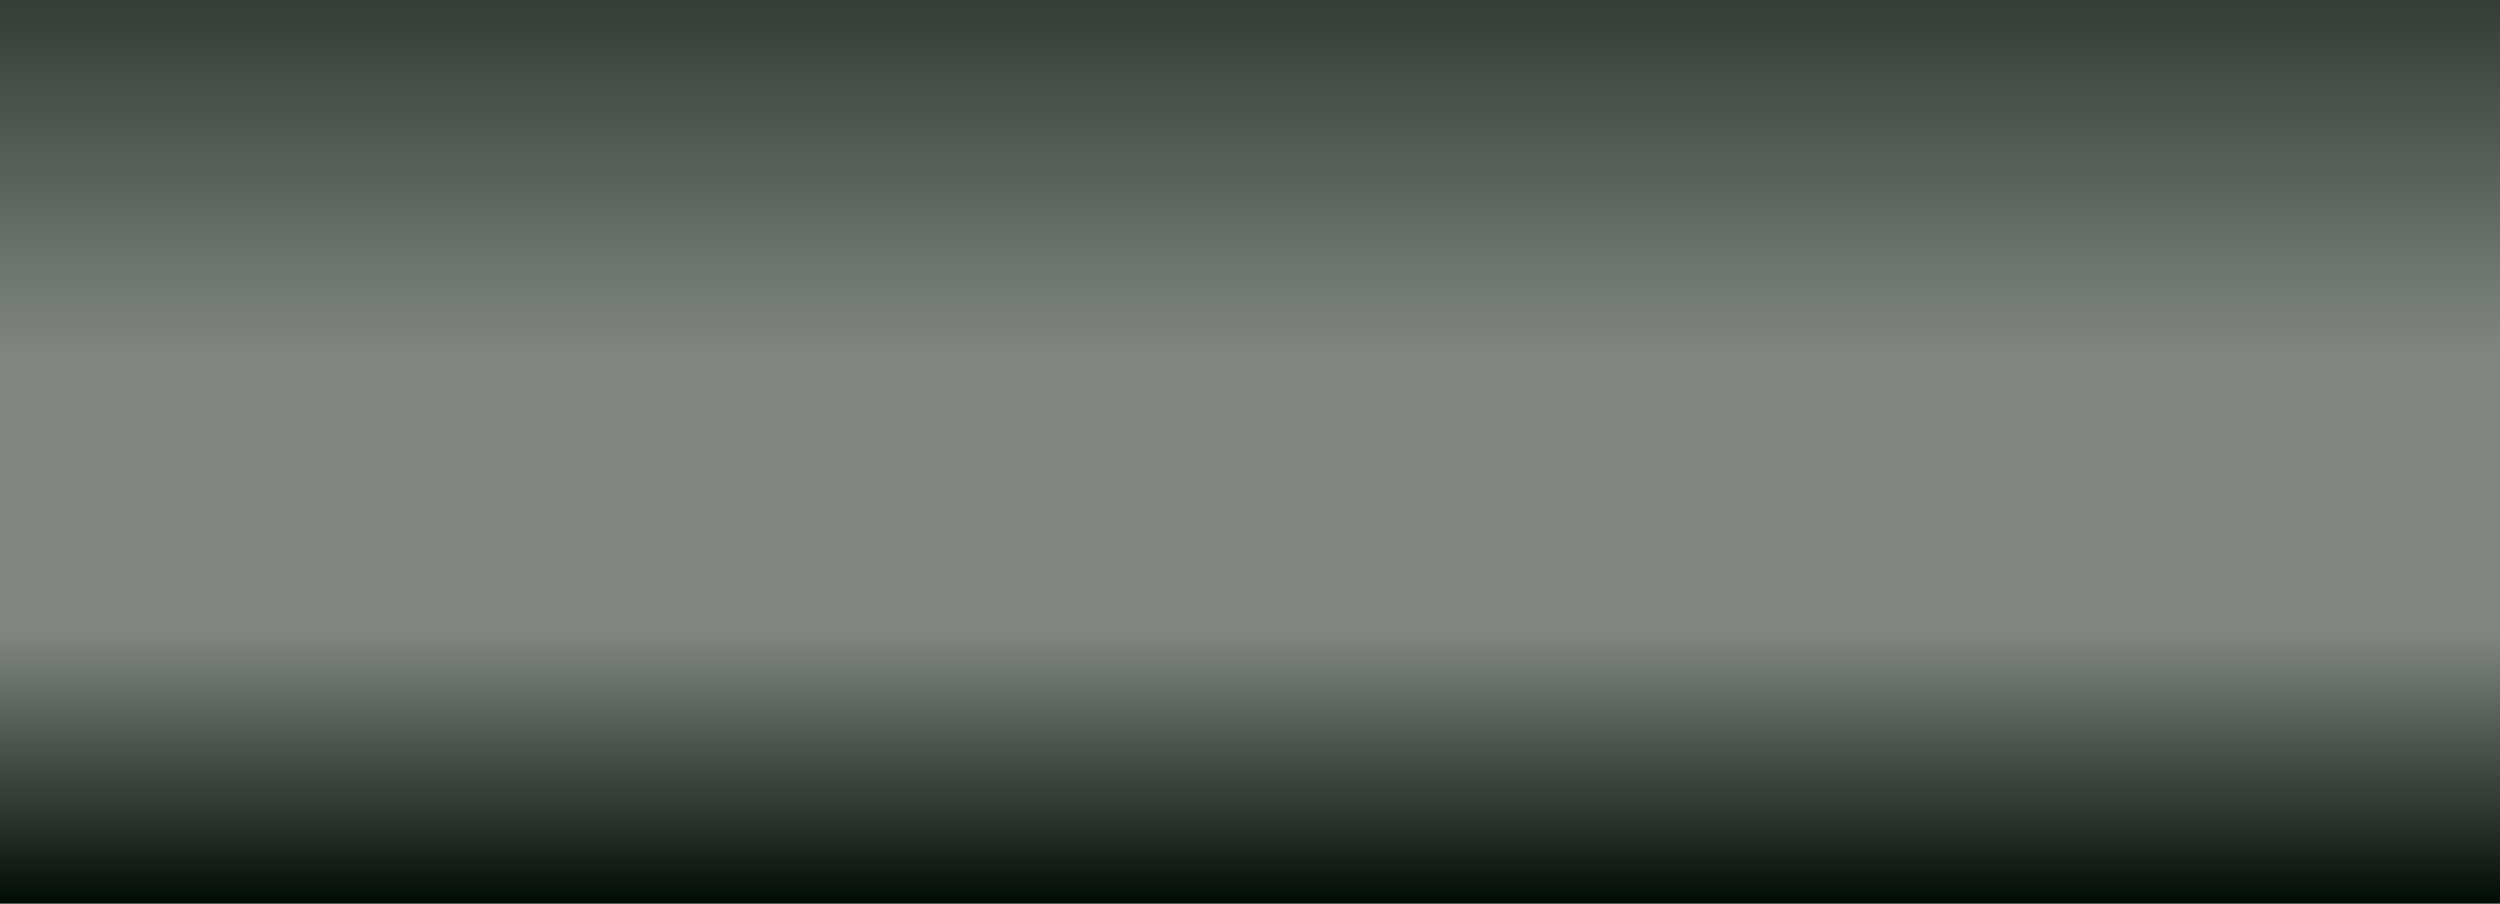<svg width="1920" height="694" viewBox="0 0 1920 694" fill="none" xmlns="http://www.w3.org/2000/svg" style="">
<g clip-path="url(#clip0_1816_3576)">
<path d="M655.094 519.456L529.857 452.012L395.158 413.895L260.177 400.965L127.699 398.262L-3.051 397.945" stroke="#10E80C" stroke-width="1.175" stroke-linecap="round" stroke-linejoin="round" class="BlFynHmT_0"></path>
<path d="M2008.61 634.937L1868.27 634.702L1727.48 633.997L1586.04 632.986L1444.2 632.716L1303.39 635.643L1165.33 641.355L1030.09 646.303L895.859 647.925L760.713 645.187L623.299 639.733L483.616 635.267L342.7 633.351L201.665 633.257L61.113 633.633L-78.652 633.903" stroke="#10E80C" stroke-width="1.175" stroke-linecap="round" stroke-linejoin="round" class="BlFynHmT_1"></path>
<path d="M1991.27 572.395L1853.08 572.066L1714.23 571.29L1574.34 571.067L1433.51 575.534L1293.82 589.497L1163.55 609.008L1158.1 609.831L1121.76 613.428" stroke="#10E80C" stroke-width="1.175" stroke-linecap="round" stroke-linejoin="round" class="BlFynHmT_2"></path>
<path d="M1974.37 512.039L1838.34 511.781L1701.37 511.475L1562.95 514.59L1423.55 529.458L1286.44 563.31L1193.72 593.258L1192.06 593.799L1180.51 597.537" stroke="#10E80C" stroke-width="1.175" stroke-linecap="round" stroke-linejoin="round" class="BlFynHmT_3"></path>
<path d="M1958.17 453.94L1824.36 453.858L1689.37 454.939L1552.66 463.425L1416.25 491.564L1285.48 545.22" stroke="#10E80C" stroke-width="1.175" stroke-linecap="round" stroke-linejoin="round" class="BlFynHmT_4"></path>
<path d="M1281.55 383.064L1402.2 335.038L1530.73 304.784L1660.12 293.982L1788.15 291.643L1915.13 291.373" stroke="#10E80C" stroke-width="1.175" stroke-linecap="round" stroke-linejoin="round" class="BlFynHmT_5"></path>
<path d="M659.724 382.347L544.231 335.438L415.127 304.02L285.47 293.5L157.706 291.478L31.281 291.255" stroke="#10E80C" stroke-width="1.175" stroke-linecap="round" stroke-linejoin="round" class="BlFynHmT_6"></path>
<path d="M47.785 240.525L172.235 240.749L297.919 242.136L424.99 249.094L552.013 268.746L667.707 298.73" stroke="#10E80C" stroke-width="1.175" stroke-linecap="round" stroke-linejoin="round" class="BlFynHmT_7"></path>
<path d="M63.793 191.441L186.233 191.653L309.66 192.593L433.769 195.861L557.772 204.876L679.977 219.733L697.208 222.013" stroke="#10E80C" stroke-width="1.175" stroke-linecap="round" stroke-linejoin="round" class="BlFynHmT_8"></path>
<path d="M79.189 143.791L199.502 143.968L320.496 144.508L441.69 145.707L562.414 148.211L682.079 152.548L746.338 155.345" stroke="#10E80C" stroke-width="1.175" stroke-linecap="round" stroke-linejoin="round" class="BlFynHmT_9"></path>
<path d="M93.824 97.469L211.997 97.516L330.676 97.846L449.261 98.151L567.434 98.574L685.054 99.268L802.276 100.408L816.216 100.525" stroke="#10E80C" stroke-width="1.175" stroke-linecap="round" stroke-linejoin="round" class="BlFynHmT_10"></path>
<path d="M107.822 52.393L224.056 52.37L340.631 52.523L457.064 52.64L573.275 52.652L689.297 52.722L805.166 52.899L921.012 53.016L1036.91 52.887L1152.9 52.546L1269.06 52.299L1385.47 52.158L1502.13 52.041L1619.08 51.817L1736.18 51.582L1853.06 51.512" stroke="#10E80C" stroke-width="1.175" stroke-linecap="round" stroke-linejoin="round" class="BlFynHmT_11"></path>
<path d="M121.434 8.575L236.28 8.645L351.045 8.716L465.633 8.74L580.116 8.716L694.492 8.681L808.787 8.669H923.011L1037.26 8.575L1151.65 8.434L1266.21 8.305L1380.95 8.222L1495.86 8.105L1610.98 7.94L1726.32 7.752L1841.75 7.588" stroke="#10E80C" stroke-width="1.175" stroke-linecap="round" stroke-linejoin="round" class="BlFynHmT_12"></path>
<path d="M1206.89 581.681L1217.27 573.218L1221.09 570.092L1275.77 525.427L1288.04 515.401L1411.9 451.378L1544.33 413.93L1678.7 400.66L1811.45 398.156L1942.94 397.956" stroke="#10E80C" stroke-width="1.175" stroke-linecap="round" stroke-linejoin="round" class="BlFynHmT_13"></path>
<path d="M1193.28 154.581L1271.65 151.208L1391.75 147.271L1512.88 145.073L1634.45 143.956L1755.83 143.427L1876.58 143.262" stroke="#10E80C" stroke-width="1.175" stroke-linecap="round" stroke-linejoin="round" class="BlFynHmT_14"></path>
<path d="M728.145 424.779L741.156 351.059L767.978 278.22L806.942 210.906L855.544 153.371L910.658 109.188L968.746 80.932L1036.33 103.241L1100.45 141.629L1157.07 193.839L1202.6 256.652L1234.19 326.117L1249.97 397.851" stroke="#10E80C" stroke-width="1.175" stroke-linecap="round" stroke-linejoin="round" class="BlFynHmT_15"></path>
<path d="M680.119 298.225L713.7 232.615L762.678 174.857L824.116 128.558L894.251 96.6L968.747 80.932L1011.8 113.937L1052.96 162.786L1089.58 224.67L1119.21 295.745L1139.92 371.475L1150.36 446.935L1149.93 517.282L1138.82 578.108L1124.94 609.796" stroke="#10E80C" stroke-width="1.175" stroke-linecap="round" stroke-linejoin="round" class="BlFynHmT_16"></path>
<path d="M-143.098 834.471L-120.942 765.194L-99.467 698.373L-78.651 633.903L-58.564 571.702L-39.335 511.769L-20.905 453.916L-3.051 397.945L14.333 343.712L31.282 291.255L47.785 240.525L63.794 191.441L79.191 143.791L93.825 97.469L107.823 52.393L121.434 8.575" stroke="#10E80C" stroke-width="1.175" stroke-linecap="round" stroke-linejoin="round" class="BlFynHmT_17"></path>
<path d="M3.555 834.553L23.172 765.205L42.354 698.255L61.113 633.633L79.226 571.408L96.316 511.616L112.313 454.069L127.699 398.262L142.826 344.042L157.706 291.478L172.234 240.749L186.233 191.653L199.503 143.968L211.997 97.516L224.057 52.37L236.281 8.646" stroke="#10E80C" stroke-width="1.175" stroke-linecap="round" stroke-linejoin="round" class="BlFynHmT_18"></path>
<path d="M150.348 834.6L167.532 765.111L184.634 697.962L201.665 633.257L218.32 571.302L233.859 512.439L247.587 456.032L260.176 400.965L272.787 346.616L285.47 293.5L297.917 242.136L309.659 192.593L320.496 144.508L330.675 97.846L340.631 52.523L351.045 8.716" stroke="#10E80C" stroke-width="1.175" stroke-linecap="round" stroke-linejoin="round" class="BlFynHmT_19"></path>
<path d="M297.26 834.6L312.046 764.947L327.138 697.703L342.7 633.351L358.544 573.312L373.307 518.398L385.461 466.634L395.158 413.895L404.796 359.263L415.127 304.02L424.989 249.094L433.769 195.861L441.691 145.707L449.261 98.151L457.065 52.64L465.634 8.739" stroke="#10E80C" stroke-width="1.175" stroke-linecap="round" stroke-linejoin="round" class="BlFynHmT_20"></path>
<path d="M444.172 834.576L456.478 764.853L469.466 697.797L483.618 635.267L498.651 580.905L512.709 536.746L523.369 497.982L529.857 452.012L535.887 396.922L544.232 335.438L552.013 268.746L557.773 204.876L562.416 148.211L567.434 98.574L573.276 52.652L580.117 8.716" stroke="#10E80C" stroke-width="1.175" stroke-linecap="round" stroke-linejoin="round" class="BlFynHmT_21"></path>
<path d="M590.988 834.6L600.591 764.912L611.17 698.62L623.3 639.733L636.581 595.727L648.559 570.162L654.177 551.368L655.094 519.456" stroke="#10E80C" stroke-width="1.175" stroke-linecap="round" stroke-linejoin="round" class="BlFynHmT_22"></path>
<path d="M737.746 834.671L744.375 765.088L751.839 699.713L760.713 645.187L771.08 614.004L778.567 609.138" stroke="#10E80C" stroke-width="1.175" stroke-linecap="round" stroke-linejoin="round" class="BlFynHmT_23"></path>
<path d="M884.471 834.741L887.962 765.111L891.664 700.089L895.86 647.925L901.314 624.759" stroke="#10E80C" stroke-width="1.175" stroke-linecap="round" stroke-linejoin="round" class="BlFynHmT_24"></path>
<path d="M1173.17 134.988L1193.17 154.593L1198.28 159.494L1198.53 159.965L1221.43 182.508L1230.29 207.321L1238.45 221.837L1264.99 269.076L1258.18 298.202L1234.2 326.117L1194.06 351.082L1139.92 371.475L1074.98 385.909L1003.27 393.384L929.395 393.372L858.143 385.885L794.073 371.44L741.157 351.059L702.487 326.117L680.119 298.225" stroke="#10E80C" stroke-width="1.175" stroke-linecap="round" stroke-linejoin="round" class="BlFynHmT_25"></path>
<path d="M677.507 476.061L665.589 436.65L663.426 423.58" stroke="#10E80C" stroke-width="1.175" stroke-linecap="round" stroke-linejoin="round" class="BlFynHmT_26"></path>
<path d="M1255.55 501.343L1241.2 524.44L1227.55 546.384L1220.52 557.679L1208.42 572.701" stroke="#10E80C" stroke-width="1.175" stroke-linecap="round" stroke-linejoin="round" class="BlFynHmT_27"></path>
<path d="M1281.27 402.588L1281.32 404.421L1274.23 436.768L1261.69 480.139L1255.55 501.343L1231.87 530.599L1204.54 575.498" stroke="#10E80C" stroke-width="1.175" stroke-linecap="round" stroke-linejoin="round" class="BlFynHmT_28"></path>
<path d="M1249.97 397.851L1207.61 424.861L1150.35 446.935L1081.61 462.567L1005.65 470.654L927.396 470.642L851.924 462.509L784.105 446.852L728.145 424.779" stroke="#10E80C" stroke-width="1.175" stroke-linecap="round" stroke-linejoin="round" class="BlFynHmT_29"></path>
<path d="M1841.75 7.588L1853.06 51.512L1864.61 96.741L1876.58 143.262L1889.01 191.159L1901.91 240.49L1915.13 291.373L1928.7 343.853L1942.94 397.956L1958.17 453.94L1974.37 512.039L1991.27 572.395L2008.61 634.937L2026.29 699.736L2044.37 766.851L2062.95 836.434" stroke="#10E80C" stroke-width="1.175" stroke-linecap="round" stroke-linejoin="round" class="BlFynHmT_30"></path>
<path d="M1726.32 7.752L1736.18 51.582L1745.86 96.835L1755.83 143.427L1766.24 191.324L1777.06 240.69L1788.15 291.643L1799.53 344.147L1811.45 398.156L1824.36 453.858L1838.34 511.781L1853.08 572.066L1868.27 634.702L1883.68 699.525L1899.32 766.686L1915.27 836.281" stroke="#10E80C" stroke-width="1.175" stroke-linecap="round" stroke-linejoin="round" class="BlFynHmT_31"></path>
<path d="M1610.97 7.94L1619.08 51.817L1626.7 97.211L1634.45 143.956L1642.6 192.217L1651.23 242.147L1660.12 293.982L1669.18 347.109L1678.7 400.66L1689.37 454.939L1701.37 511.475L1714.23 571.29L1727.48 633.997L1740.82 699.114L1754.18 766.404L1767.62 836.069" stroke="#10E80C" stroke-width="1.175" stroke-linecap="round" stroke-linejoin="round" class="BlFynHmT_32"></path>
<path d="M1495.86 8.105L1502.13 52.041L1507.66 97.552L1512.88 145.072L1518.31 195.32L1524.23 248.882L1530.73 304.784L1537.4 361.084L1544.33 413.93L1552.66 463.425L1562.95 514.59L1574.34 571.067L1586.04 632.986L1597.63 698.314L1608.93 765.981L1619.94 835.799" stroke="#10E80C" stroke-width="1.175" stroke-linecap="round" stroke-linejoin="round" class="BlFynHmT_33"></path>
<path d="M1037.26 8.575L1036.9 52.887L1036.74 64.653" stroke="#10E80C" stroke-width="1.175" stroke-linecap="round" stroke-linejoin="round" class="BlFynHmT_34"></path>
<path d="M1380.95 8.222L1385.47 52.158L1389.02 97.951L1391.75 147.27L1394.07 203.712L1397.34 267.771L1402.2 335.038L1407.9 398.838L1411.9 451.378L1416.25 491.564L1423.55 529.458L1433.52 575.534L1444.2 632.716L1454.44 697.409L1463.79 765.393L1472.37 835.482" stroke="#10E80C" stroke-width="1.175" stroke-linecap="round" stroke-linejoin="round" class="BlFynHmT_35"></path>
<path d="M1151.65 8.434L1152.9 52.546L1153.36 99.808L1153.24 115.817" stroke="#10E80C" stroke-width="1.175" stroke-linecap="round" stroke-linejoin="round" class="BlFynHmT_36"></path>
<path d="M1266.21 8.305L1269.06 52.299L1270.95 98.586L1271.65 151.208L1271.61 217.535L1273.36 298.589L1273.66 302.856" stroke="#10E80C" stroke-width="1.175" stroke-linecap="round" stroke-linejoin="round" class="BlFynHmT_37"></path>
<path d="M815.921 617.083L797.632 577.955L785.361 517.152L784.104 446.852L794.071 371.44L814.711 295.768L844.706 224.716L882.06 162.832L924.315 113.96" stroke="#10E80C" stroke-width="1.175" stroke-linecap="round" stroke-linejoin="round" class="BlFynHmT_38"></path>
<path d="M677.967 261.929L679.977 219.733L682.081 152.548L685.054 99.268L689.298 52.723L694.493 8.681" stroke="#10E80C" stroke-width="1.175" stroke-linecap="round" stroke-linejoin="round" class="BlFynHmT_39"></path>
<path d="M887.492 68.026L926.468 65.475L942.771 62.22L960.542 60.539H978.784L996.462 62.196L1022.13 61.726" stroke="#10E80C" stroke-width="1.175" stroke-linecap="round" stroke-linejoin="round" class="BlFynHmT_40"></path>
<path d="M953.088 58.552L988.126 58.529" stroke="#10E80C" stroke-width="1.175" stroke-linecap="round" stroke-linejoin="round" class="BlFynHmT_41"></path>
<path d="M1282.23 336.249L1275.2 367.69L1274.23 436.768L1249.1 467.422L1231.87 530.599L1192.24 556.751L1168.87 599.323" stroke="#10E80C" stroke-width="1.175" stroke-linecap="round" stroke-linejoin="round" class="BlFynHmT_42"></path>
<path d="M1261.69 480.139L1286.86 460.933L1407.9 398.838L1537.4 361.085L1669.18 347.109L1799.53 344.147L1928.7 343.853" stroke="#10E80C" stroke-width="1.175" stroke-linecap="round" stroke-linejoin="round" class="BlFynHmT_43"></path>
<path d="M869.931 622.173L860.857 593.117L852.876 533.067L851.924 462.509L858.142 385.885L871.177 308.181L890.171 234.46L913.843 169.497L940.618 117.322L968.745 80.932L1043.01 82.436" stroke="#10E80C" stroke-width="1.175" stroke-linecap="round" stroke-linejoin="round" class="BlFynHmT_44"></path>
<path d="M762.91 602.849L740.566 583.491L720.949 557.48L710.112 540.472L701.003 526.156L685.1 501.167" stroke="#10E80C" stroke-width="1.175" stroke-linecap="round" stroke-linejoin="round" class="BlFynHmT_45"></path>
<path d="M1124.79 100.114L1153.36 99.808L1270.95 98.586L1389.01 97.951L1507.66 97.552L1626.7 97.211L1745.86 96.835L1864.61 96.741" stroke="#10E80C" stroke-width="1.175" stroke-linecap="round" stroke-linejoin="round" class="BlFynHmT_46"></path>
<path d="M1243.6 221.179L1271.61 217.535L1394.07 203.712L1518.31 195.32L1642.6 192.217L1766.24 191.324L1889.01 191.159" stroke="#10E80C" stroke-width="1.175" stroke-linecap="round" stroke-linejoin="round" class="BlFynHmT_47"></path>
<path d="M1027.76 622.737L1030.09 646.303L1031.26 699.278L1031.5 764.947L1031.21 834.788" stroke="#10E80C" stroke-width="1.175" stroke-linecap="round" stroke-linejoin="round" class="BlFynHmT_48"></path>
<path d="M933.941 624.241L931.144 600.992L927.994 541.33L927.395 470.642L929.393 393.372L933.883 314.61L940.571 239.503L948.998 172.941L958.601 119.038L968.745 80.932L1012.56 65.428L1053.18 67.955" stroke="#10E80C" stroke-width="1.175" stroke-linecap="round" stroke-linejoin="round" class="BlFynHmT_49"></path>
<path d="M1285.48 545.22L1286.44 563.31L1293.82 589.497L1303.39 635.643L1312.04 697.08L1319.14 764.912L1325.06 835.141" stroke="#10E80C" stroke-width="1.175" stroke-linecap="round" stroke-linejoin="round" class="BlFynHmT_50"></path>
<path d="M924.316 113.96L940.619 117.322L958.602 119.038H977.197L995.286 117.298L1011.8 113.937L1025.75 109.153L1036.33 103.241L1042.92 96.541L1045.18 89.477L1043.01 82.436" stroke="#10E80C" stroke-width="1.175" stroke-linecap="round" stroke-linejoin="round" class="BlFynHmT_51"></path>
<path d="M920.695 61.597L921.013 53.016L923.011 8.669" stroke="#10E80C" stroke-width="1.175" stroke-linecap="round" stroke-linejoin="round" class="BlFynHmT_52"></path>
<path d="M802.016 108.154L802.274 100.408L805.166 52.899L808.786 8.669" stroke="#10E80C" stroke-width="1.175" stroke-linecap="round" stroke-linejoin="round" class="BlFynHmT_53"></path>
<path d="M1154.94 605.788L1158.1 609.831L1165.33 641.355L1171.11 697.973L1175.12 764.771L1178.05 834.906" stroke="#10E80C" stroke-width="1.175" stroke-linecap="round" stroke-linejoin="round" class="BlFynHmT_54"></path>
<path d="M1272.62 298.789L1273.36 298.59L1397.34 267.771L1524.23 248.882L1651.23 242.148L1777.06 240.69L1901.91 240.49" stroke="#10E80C" stroke-width="1.175" stroke-linecap="round" stroke-linejoin="round" class="BlFynHmT_55"></path>
<path d="M1173.17 134.988L1169.59 132.978L1153.17 123.751L1119.89 105.027L1112.53 100.89L1087.2 94.166L1047.08 83.529L1043.01 82.436L1036.54 75.842L1026.19 70.071L1012.56 65.428L996.461 62.196L968.745 80.932L924.316 113.96L910.658 109.188L900.444 103.287L894.249 96.6L892.416 89.535L895.013 82.495L901.877 75.901L912.562 70.118L968.745 80.932L1036.54 75.842L1041.24 76.759L1073.84 83.071L1099.75 88.078L1112.53 100.89L1117.07 114.606L1113 128.464L1100.45 141.628L1080.05 153.312L1052.96 162.785L1020.76 169.473L985.388 172.929L948.999 172.941L913.843 169.497L882.06 162.832L855.544 153.371L835.868 141.711L824.114 128.558L820.87 114.724L826.23 100.995L839.758 88.184L860.598 76.994L880.803 74.314L912.562 70.118L926.466 65.475L968.745 80.932L1042.92 96.541L1113 128.464L1174.63 174.751L1224 232.533L1258.18 298.201L1259.15 302.116L1275.2 367.69L1249.97 397.851L1249.1 467.422L1206.92 494.855L1149.93 517.281L1081.5 533.149L1005.9 541.365L927.995 541.33L852.876 533.067L785.362 517.152L729.66 494.714L689.027 467.281L687.335 397.78L702.485 326.117L733.692 256.71L779.097 193.921L835.868 141.711L900.444 103.287L968.745 80.932L1026.19 70.071L1058.47 74.197L1079.56 76.9L1099.75 88.078L1123.86 100.114L1125.81 100.631L1153.25 115.841L1154.68 116.616L1173.12 134.847L1180.02 154.746L1174.63 174.751L1157.07 193.839L1128.19 210.835L1089.57 224.669L1043.5 234.437L992.77 239.491L940.571 239.503L890.171 234.46L844.707 224.716L806.942 210.906L779.097 193.921L762.677 174.857L758.469 154.863L766.473 135.117L772.174 131.861L801.793 114.959L826.23 100.995L851.865 94.108L890.876 83.612L895.013 82.495L968.745 80.932L1025.75 109.153L1080.05 153.312L1128.19 210.835L1167.02 278.185L1194.05 351.082L1207.61 424.861L1206.92 494.855L1192.24 556.751L1138.82 578.108L1074.75 593.211L1004.02 601.028L931.145 600.992L860.857 593.117L797.633 577.955L745.398 556.575L729.66 494.714L728.144 424.779L687.335 397.78L663.815 367.643L679.283 301.728L680.118 298.225L674.958 269.134L678.637 262.435L700.616 222.471L708.879 207.427L757.552 155.827L758.469 154.863L820.87 114.724L892.416 89.535L968.745 80.932L978.783 60.539L988.127 58.529L1022.13 61.726L1036.74 64.653L1053.18 67.955L1079.56 76.9L1098.07 86.397L1102.32 88.572L1123.86 100.114L1153.25 115.841L1154.68 116.616L1173.12 134.847L1173.61 135.234L1193.17 154.593L1197.78 159.224L1198.4 159.729L1221.43 182.508L1231.91 200.797L1243.6 221.179L1243.68 221.331L1254.66 240.478L1264.99 269.075L1272.61 298.766L1273.66 302.856L1282.23 336.249L1281.55 383.064L1281.27 402.587L1281.32 404.421L1286.86 460.934L1288.04 515.401L1285.48 545.22L1202.61 586.523L1198.42 588.604L1180.51 597.537L1167.56 601.709L1154.94 605.788L1123.52 613.017L1121.76 613.428L1067.61 618.788L1027.76 622.737L1002.13 623.148L933.942 624.241L901.313 624.759L869.93 622.173L820.776 618.106L815.922 617.083L781.542 609.772L778.85 608.95L774.548 607.375L772.08 607.187L762.912 602.849L757.987 600.522L738.628 585.266L718.447 569.363L655.094 519.456L659.019 462.403L663.427 423.58L660.301 404.727L659.725 382.347L658.526 336.237L667.706 298.73L674.958 269.134L677.967 261.929L686.876 240.561L697.208 222.013L700.228 216.606L707.974 202.701L719.152 182.638L726.028 175.726L746.339 155.345L756.424 145.202L766.473 135.117L786.008 116.746L802.017 108.201L816.486 100.549L839.535 88.231L840.111 87.855L860.598 76.994L887.491 68.026L918.909 61.773L942.769 62.219L968.745 80.932L1045.18 89.477L1117.07 114.606L1153.07 137.562L1180.02 154.746L1216.81 193.216L1230.29 207.321L1224 232.533L1202.6 256.652L1167.02 278.185L1119.21 295.745L1061.99 308.169L998.87 314.598L933.883 314.61L871.176 308.18L814.711 295.768L767.978 278.22L733.692 256.71L713.698 232.615L708.879 207.427L719.152 182.638" stroke="#10E80C" stroke-width="1.175" stroke-linecap="round" stroke-linejoin="round" class="BlFynHmT_56"></path>
<path d="M757.988 600.522L756.389 599.758L748.42 595.985L744.177 593.975L654.178 551.368L523.369 497.982L385.461 466.634L247.589 456.032L112.314 454.069L-20.904 453.917" stroke="#10E80C" stroke-width="1.175" stroke-linecap="round" stroke-linejoin="round" class="BlFynHmT_57"></path>
<path d="M776.005 608.362L774.548 607.375L740.567 583.491L707.21 530.41L689.027 467.281L665.589 436.65L663.815 367.643L658.525 336.237" stroke="#10E80C" stroke-width="1.175" stroke-linecap="round" stroke-linejoin="round" class="BlFynHmT_58"></path>
<path d="M820.776 618.106L816.227 617.742L776.3 614.439L771.081 614.004L636.582 595.727L498.65 580.905L358.544 573.312L218.321 571.302L79.226 571.408L-58.565 571.702" stroke="#10E80C" stroke-width="1.175" stroke-linecap="round" stroke-linejoin="round" class="BlFynHmT_59"></path>
<path d="M918.908 61.773L920.695 61.597L953.088 58.552L960.54 60.539L968.745 80.932L977.196 119.038L985.388 172.929L992.769 239.491L998.87 314.598L1003.27 393.384L1005.65 470.654L1005.9 541.365L1004.02 601.028L1002.13 623.148" stroke="#10E80C" stroke-width="1.175" stroke-linecap="round" stroke-linejoin="round" class="BlFynHmT_60"></path>
<path d="M772.079 607.187L765.732 605.282L751.228 600.945L648.558 570.162L512.707 536.746L373.306 518.398L233.859 512.439L96.315 511.616L-39.336 511.769" stroke="#10E80C" stroke-width="1.175" stroke-linecap="round" stroke-linejoin="round" class="BlFynHmT_61"></path>
<path d="M781.541 609.772L778.849 608.95L776.005 608.362L774.159 606.716L745.398 556.575L707.21 530.41L685.101 501.167L677.508 476.061L659.019 462.403L535.885 396.922L404.795 359.263L272.787 346.616L142.825 344.042L14.332 343.712" stroke="#10E80C" stroke-width="1.175" stroke-linecap="round" stroke-linejoin="round" class="BlFynHmT_62"></path>
<path d="M786.008 116.746L802.017 108.201L815.78 100.76L816.215 100.525L839.535 88.231L901.877 75.901L968.745 80.932L995.285 117.298L1020.76 169.473L1043.5 234.437L1061.99 308.169L1074.98 385.909L1081.61 462.567L1081.5 533.149L1074.75 593.211L1067.99 617.377" stroke="#10E80C" stroke-width="1.175" stroke-linecap="round" stroke-linejoin="round" class="BlFynHmT_63"></path>
</g>
<path width="1920" height="694" fill="url(#paint0_linear_1816_3576)" d="M0 0 L1920 0 L1920 694 L0 694 Z" class="BlFynHmT_64"></path>
<defs>
<linearGradient id="paint0_linear_1816_3576" x1="960" y1="0" x2="960" y2="694" gradientUnits="userSpaceOnUse">
<stop stop-color="#010C04" stop-opacity="0.8"></stop>
<stop offset="0.391" stop-color="#010C04" stop-opacity="0.5"></stop>
<stop offset="0.702" stop-color="#010C04" stop-opacity="0.5"></stop>
<stop offset="1" stop-color="#010C04"></stop>
</linearGradient>
<clipPath id="clip0_1816_3576">
<path width="1920" height="687" fill="white" transform="translate(0 7)" d="M0 0 L1920 0 L1920 687 L0 687 Z" class="BlFynHmT_65"></path>
</clipPath>
</defs>
<style data-made-with="vivus-instant">.BlFynHmT_0{stroke-dasharray:682 684;stroke-dashoffset:683;animation:BlFynHmT_draw 2000ms linear 0ms forwards;}.BlFynHmT_1{stroke-dasharray:2088 2090;stroke-dashoffset:2089;animation:BlFynHmT_draw 2000ms linear 15ms forwards;}.BlFynHmT_2{stroke-dasharray:872 874;stroke-dashoffset:873;animation:BlFynHmT_draw 2000ms linear 30ms forwards;}.BlFynHmT_3{stroke-dasharray:805 807;stroke-dashoffset:806;animation:BlFynHmT_draw 2000ms linear 46ms forwards;}.BlFynHmT_4{stroke-dasharray:687 689;stroke-dashoffset:688;animation:BlFynHmT_draw 2000ms linear 61ms forwards;}.BlFynHmT_5{stroke-dasharray:647 649;stroke-dashoffset:648;animation:BlFynHmT_draw 2000ms linear 76ms forwards;}.BlFynHmT_6{stroke-dasharray:642 644;stroke-dashoffset:643;animation:BlFynHmT_draw 2000ms linear 92ms forwards;}.BlFynHmT_7{stroke-dasharray:626 628;stroke-dashoffset:627;animation:BlFynHmT_draw 2000ms linear 107ms forwards;}.BlFynHmT_8{stroke-dasharray:635 637;stroke-dashoffset:636;animation:BlFynHmT_draw 2000ms linear 123ms forwards;}.BlFynHmT_9{stroke-dasharray:668 670;stroke-dashoffset:669;animation:BlFynHmT_draw 2000ms linear 138ms forwards;}.BlFynHmT_10{stroke-dasharray:723 725;stroke-dashoffset:724;animation:BlFynHmT_draw 2000ms linear 153ms forwards;}.BlFynHmT_11{stroke-dasharray:1746 1748;stroke-dashoffset:1747;animation:BlFynHmT_draw 2000ms linear 169ms forwards;}.BlFynHmT_12{stroke-dasharray:1721 1723;stroke-dashoffset:1722;animation:BlFynHmT_draw 2000ms linear 184ms forwards;}.BlFynHmT_13{stroke-dasharray:782 784;stroke-dashoffset:783;animation:BlFynHmT_draw 2000ms linear 200ms forwards;}.BlFynHmT_14{stroke-dasharray:684 686;stroke-dashoffset:685;animation:BlFynHmT_draw 2000ms linear 215ms forwards;}.BlFynHmT_15{stroke-dasharray:892 894;stroke-dashoffset:893;animation:BlFynHmT_draw 2000ms linear 230ms forwards;}.BlFynHmT_16{stroke-dasharray:969 971;stroke-dashoffset:970;animation:BlFynHmT_draw 2000ms linear 246ms forwards;}.BlFynHmT_17{stroke-dasharray:868 870;stroke-dashoffset:869;animation:BlFynHmT_draw 2000ms linear 261ms forwards;}.BlFynHmT_18{stroke-dasharray:859 861;stroke-dashoffset:860;animation:BlFynHmT_draw 2000ms linear 276ms forwards;}.BlFynHmT_19{stroke-dasharray:851 853;stroke-dashoffset:852;animation:BlFynHmT_draw 2000ms linear 292ms forwards;}.BlFynHmT_20{stroke-dasharray:844 846;stroke-dashoffset:845;animation:BlFynHmT_draw 2000ms linear 307ms forwards;}.BlFynHmT_21{stroke-dasharray:839 841;stroke-dashoffset:840;animation:BlFynHmT_draw 2000ms linear 323ms forwards;}.BlFynHmT_22{stroke-dasharray:324 326;stroke-dashoffset:325;animation:BlFynHmT_draw 2000ms linear 338ms forwards;}.BlFynHmT_23{stroke-dasharray:233 235;stroke-dashoffset:234;animation:BlFynHmT_draw 2000ms linear 353ms forwards;}.BlFynHmT_24{stroke-dasharray:211 213;stroke-dashoffset:212;animation:BlFynHmT_draw 2000ms linear 369ms forwards;}.BlFynHmT_25{stroke-dasharray:826 828;stroke-dashoffset:827;animation:BlFynHmT_draw 2000ms linear 384ms forwards;}.BlFynHmT_26{stroke-dasharray:55 57;stroke-dashoffset:56;animation:BlFynHmT_draw 2000ms linear 400ms forwards;}.BlFynHmT_27{stroke-dasharray:86 88;stroke-dashoffset:87;animation:BlFynHmT_draw 2000ms linear 415ms forwards;}.BlFynHmT_28{stroke-dasharray:193 195;stroke-dashoffset:194;animation:BlFynHmT_draw 2000ms linear 430ms forwards;}.BlFynHmT_29{stroke-dasharray:543 545;stroke-dashoffset:544;animation:BlFynHmT_draw 2000ms linear 446ms forwards;}.BlFynHmT_30{stroke-dasharray:858 860;stroke-dashoffset:859;animation:BlFynHmT_draw 2000ms linear 461ms forwards;}.BlFynHmT_31{stroke-dasharray:850 852;stroke-dashoffset:851;animation:BlFynHmT_draw 2000ms linear 476ms forwards;}.BlFynHmT_32{stroke-dasharray:843 845;stroke-dashoffset:844;animation:BlFynHmT_draw 2000ms linear 492ms forwards;}.BlFynHmT_33{stroke-dasharray:838 840;stroke-dashoffset:839;animation:BlFynHmT_draw 2000ms linear 507ms forwards;}.BlFynHmT_34{stroke-dasharray:57 59;stroke-dashoffset:58;animation:BlFynHmT_draw 2000ms linear 523ms forwards;}.BlFynHmT_35{stroke-dasharray:834 836;stroke-dashoffset:835;animation:BlFynHmT_draw 2000ms linear 538ms forwards;}.BlFynHmT_36{stroke-dasharray:108 110;stroke-dashoffset:109;animation:BlFynHmT_draw 2000ms linear 553ms forwards;}.BlFynHmT_37{stroke-dasharray:295 297;stroke-dashoffset:296;animation:BlFynHmT_draw 2000ms linear 569ms forwards;}.BlFynHmT_38{stroke-dasharray:545 547;stroke-dashoffset:546;animation:BlFynHmT_draw 2000ms linear 584ms forwards;}.BlFynHmT_39{stroke-dasharray:254 256;stroke-dashoffset:255;animation:BlFynHmT_draw 2000ms linear 600ms forwards;}.BlFynHmT_40{stroke-dasharray:136 138;stroke-dashoffset:137;animation:BlFynHmT_draw 2000ms linear 615ms forwards;}.BlFynHmT_41{stroke-dasharray:36 38;stroke-dashoffset:37;animation:BlFynHmT_draw 2000ms linear 630ms forwards;}.BlFynHmT_42{stroke-dasharray:303 305;stroke-dashoffset:304;animation:BlFynHmT_draw 2000ms linear 646ms forwards;}.BlFynHmT_43{stroke-dasharray:695 697;stroke-dashoffset:696;animation:BlFynHmT_draw 2000ms linear 661ms forwards;}.BlFynHmT_44{stroke-dasharray:642 644;stroke-dashoffset:643;animation:BlFynHmT_draw 2000ms linear 676ms forwards;}.BlFynHmT_45{stroke-dasharray:129 131;stroke-dashoffset:130;animation:BlFynHmT_draw 2000ms linear 692ms forwards;}.BlFynHmT_46{stroke-dasharray:740 742;stroke-dashoffset:741;animation:BlFynHmT_draw 2000ms linear 707ms forwards;}.BlFynHmT_47{stroke-dasharray:647 649;stroke-dashoffset:648;animation:BlFynHmT_draw 2000ms linear 723ms forwards;}.BlFynHmT_48{stroke-dasharray:213 215;stroke-dashoffset:214;animation:BlFynHmT_draw 2000ms linear 738ms forwards;}.BlFynHmT_49{stroke-dasharray:634 636;stroke-dashoffset:635;animation:BlFynHmT_draw 2000ms linear 753ms forwards;}.BlFynHmT_50{stroke-dasharray:294 296;stroke-dashoffset:295;animation:BlFynHmT_draw 2000ms linear 769ms forwards;}.BlFynHmT_51{stroke-dasharray:140 142;stroke-dashoffset:141;animation:BlFynHmT_draw 2000ms linear 784ms forwards;}.BlFynHmT_52{stroke-dasharray:53 55;stroke-dashoffset:54;animation:BlFynHmT_draw 2000ms linear 800ms forwards;}.BlFynHmT_53{stroke-dasharray:100 102;stroke-dashoffset:101;animation:BlFynHmT_draw 2000ms linear 815ms forwards;}.BlFynHmT_54{stroke-dasharray:232 234;stroke-dashoffset:233;animation:BlFynHmT_draw 2000ms linear 830ms forwards;}.BlFynHmT_55{stroke-dasharray:635 637;stroke-dashoffset:636;animation:BlFynHmT_draw 2000ms linear 846ms forwards;}.BlFynHmT_56{stroke-dasharray:8382 8384;stroke-dashoffset:8383;animation:BlFynHmT_draw 2000ms linear 861ms forwards;}.BlFynHmT_57{stroke-dasharray:805 807;stroke-dashoffset:806;animation:BlFynHmT_draw 2000ms linear 876ms forwards;}.BlFynHmT_58{stroke-dasharray:312 314;stroke-dashoffset:313;animation:BlFynHmT_draw 2000ms linear 892ms forwards;}.BlFynHmT_59{stroke-dasharray:882 884;stroke-dashoffset:883;animation:BlFynHmT_draw 2000ms linear 907ms forwards;}.BlFynHmT_60{stroke-dasharray:609 611;stroke-dashoffset:610;animation:BlFynHmT_draw 2000ms linear 923ms forwards;}.BlFynHmT_61{stroke-dasharray:823 825;stroke-dashoffset:824;animation:BlFynHmT_draw 2000ms linear 938ms forwards;}.BlFynHmT_62{stroke-dasharray:866 868;stroke-dashoffset:867;animation:BlFynHmT_draw 2000ms linear 953ms forwards;}.BlFynHmT_63{stroke-dasharray:752 754;stroke-dashoffset:753;animation:BlFynHmT_draw 2000ms linear 969ms forwards;}.BlFynHmT_64{stroke-dasharray:5228 5230;stroke-dashoffset:5229;animation:BlFynHmT_draw 2000ms linear 984ms forwards;}.BlFynHmT_65{stroke-dasharray:5214 5216;stroke-dashoffset:5215;animation:BlFynHmT_draw 2000ms linear 1000ms forwards;}@keyframes BlFynHmT_draw{100%{stroke-dashoffset:0;}}@keyframes BlFynHmT_fade{0%{stroke-opacity:1;}94.444%{stroke-opacity:1;}100%{stroke-opacity:0;}}</style></svg>
